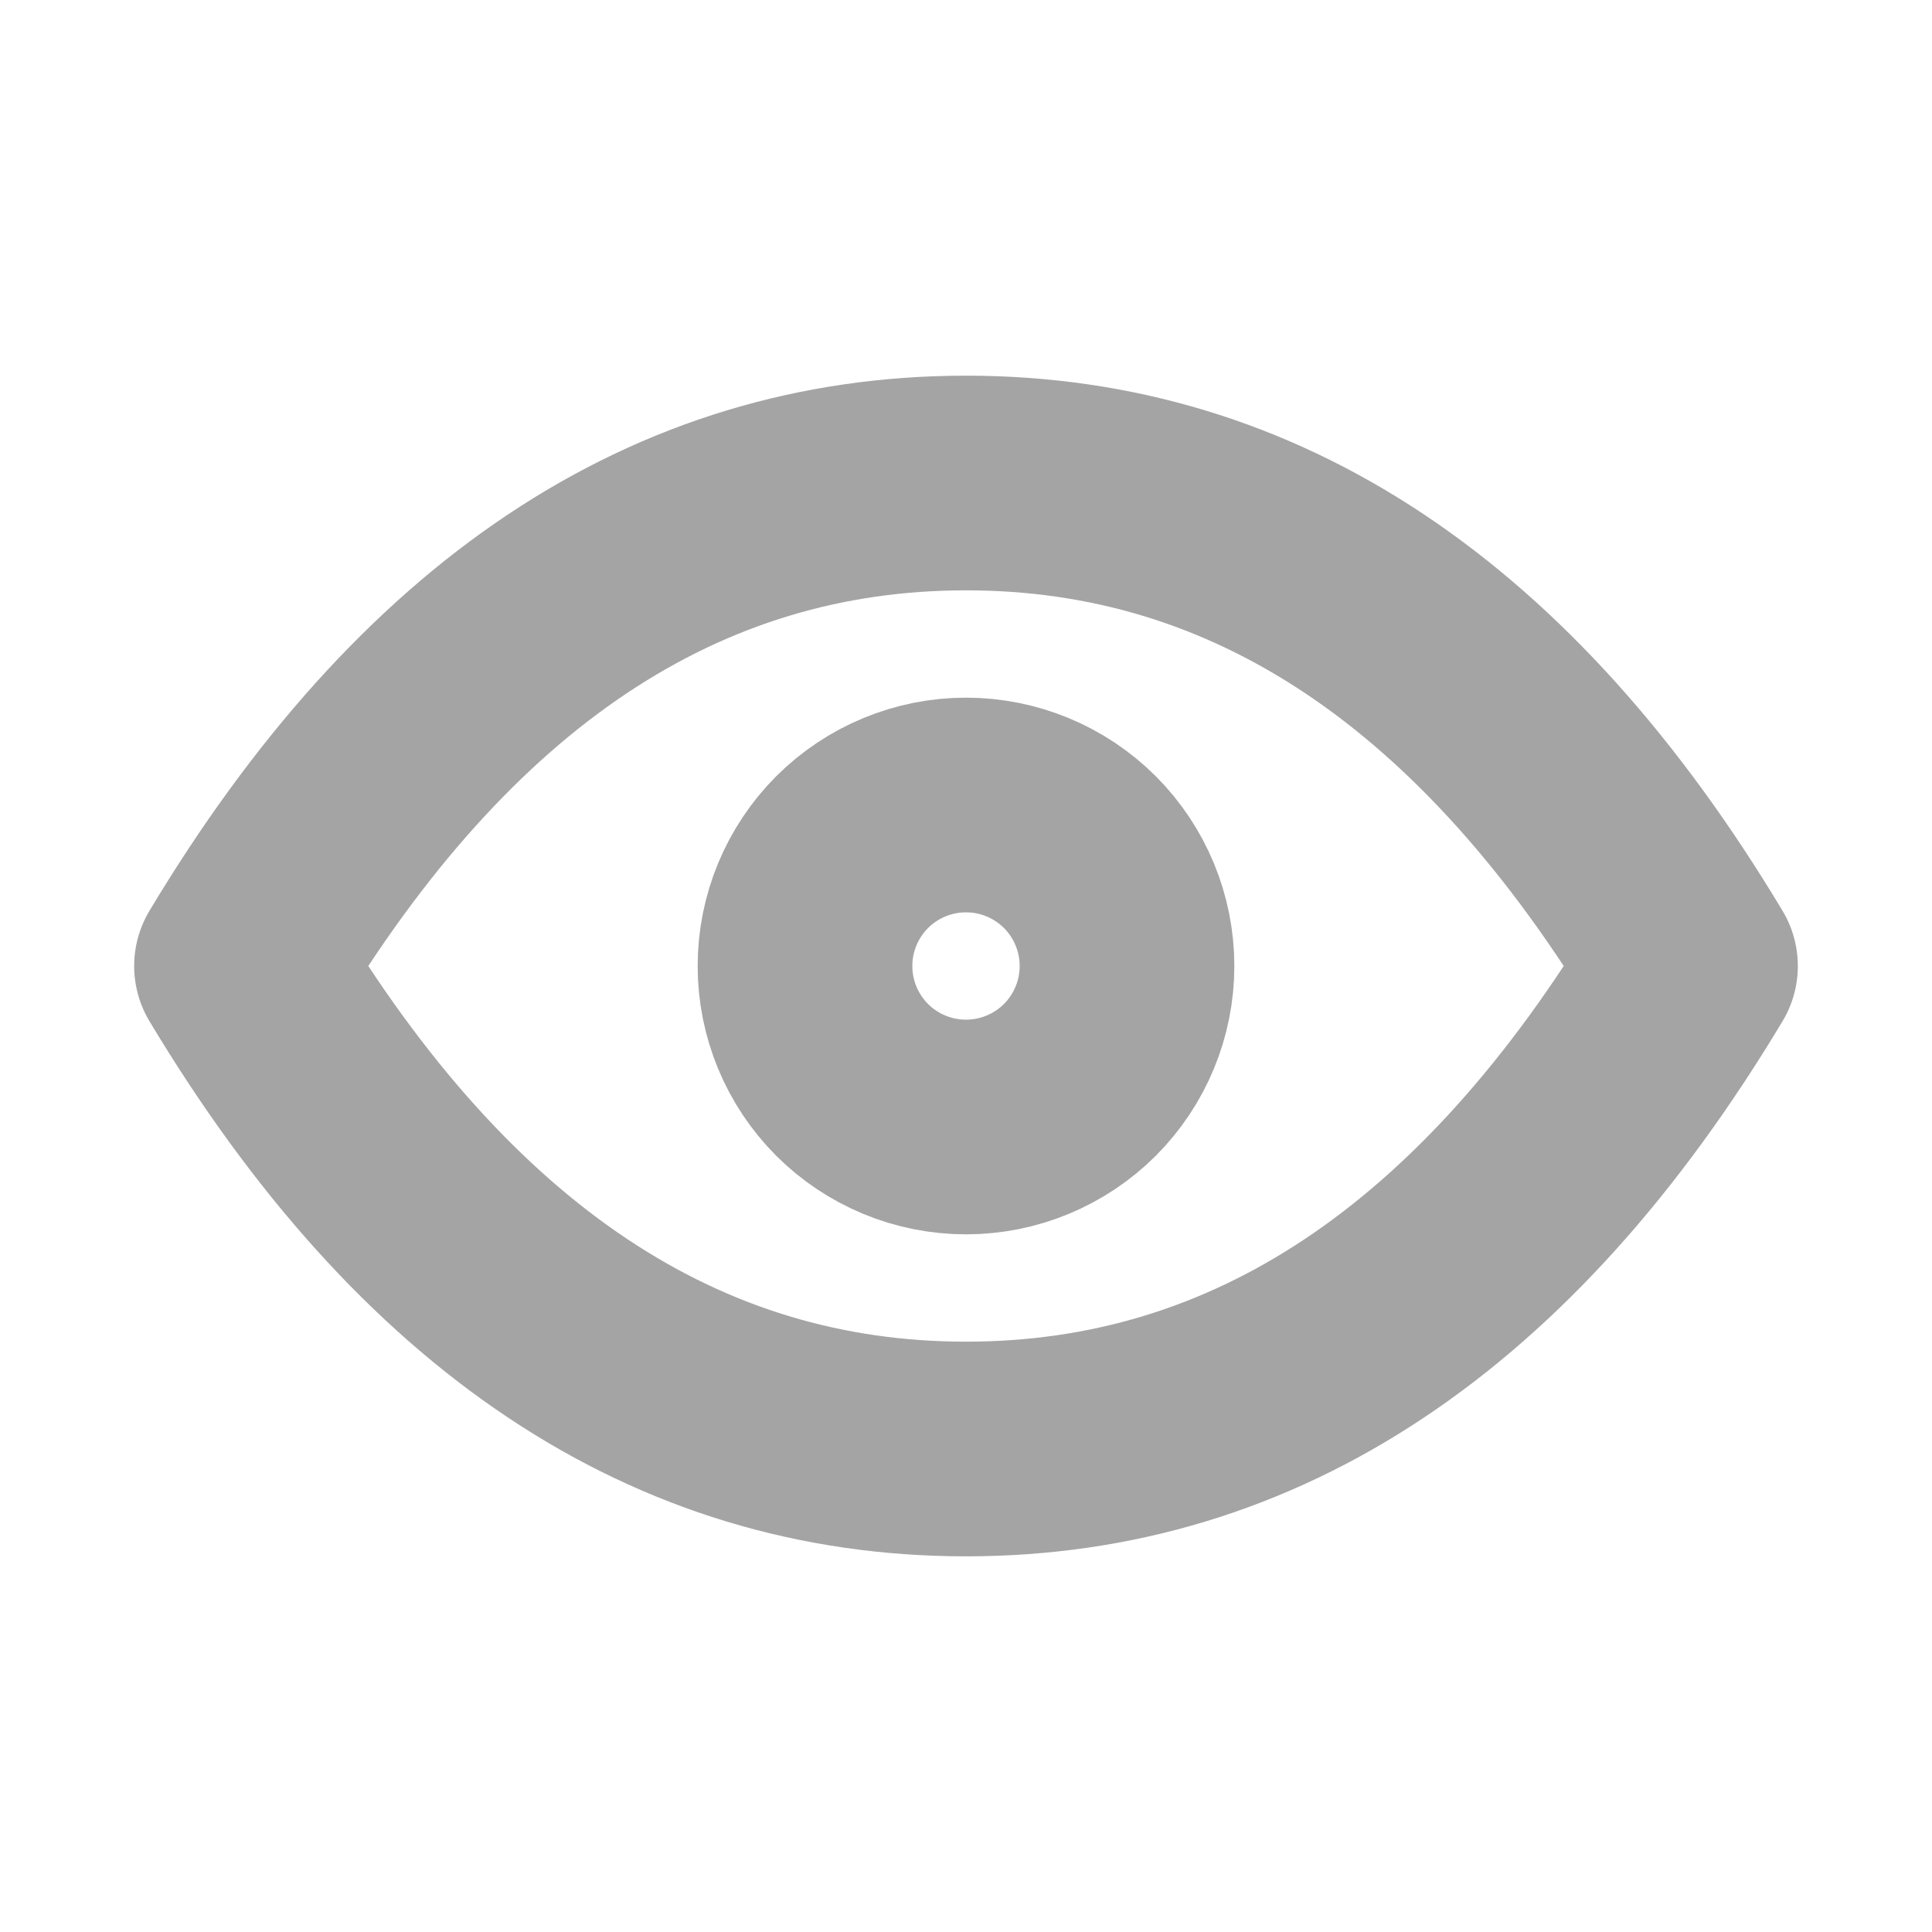 <svg width="18" height="18" viewBox="0 0 18 18" fill="none" xmlns="http://www.w3.org/2000/svg">
<path d="M7.5 9C7.5 9.398 7.658 9.779 7.939 10.061C8.221 10.342 8.602 10.5 9 10.5C9.398 10.5 9.779 10.342 10.061 10.061C10.342 9.779 10.5 9.398 10.5 9C10.5 8.602 10.342 8.221 10.061 7.939C9.779 7.658 9.398 7.5 9 7.5C8.602 7.5 8.221 7.658 7.939 7.939C7.658 8.221 7.5 8.602 7.5 9Z" stroke="#A4A4A4" stroke-width="2" stroke-linecap="round" stroke-linejoin="round"/>
<path d="M15.75 9C13.95 12 11.7 13.5 9 13.5C6.3 13.5 4.05 12 2.25 9C4.05 6 6.3 4.5 9 4.5C11.7 4.5 13.95 6 15.75 9Z" stroke="#A4A4A4" stroke-width="2" stroke-linecap="round" stroke-linejoin="round"/>
</svg>
